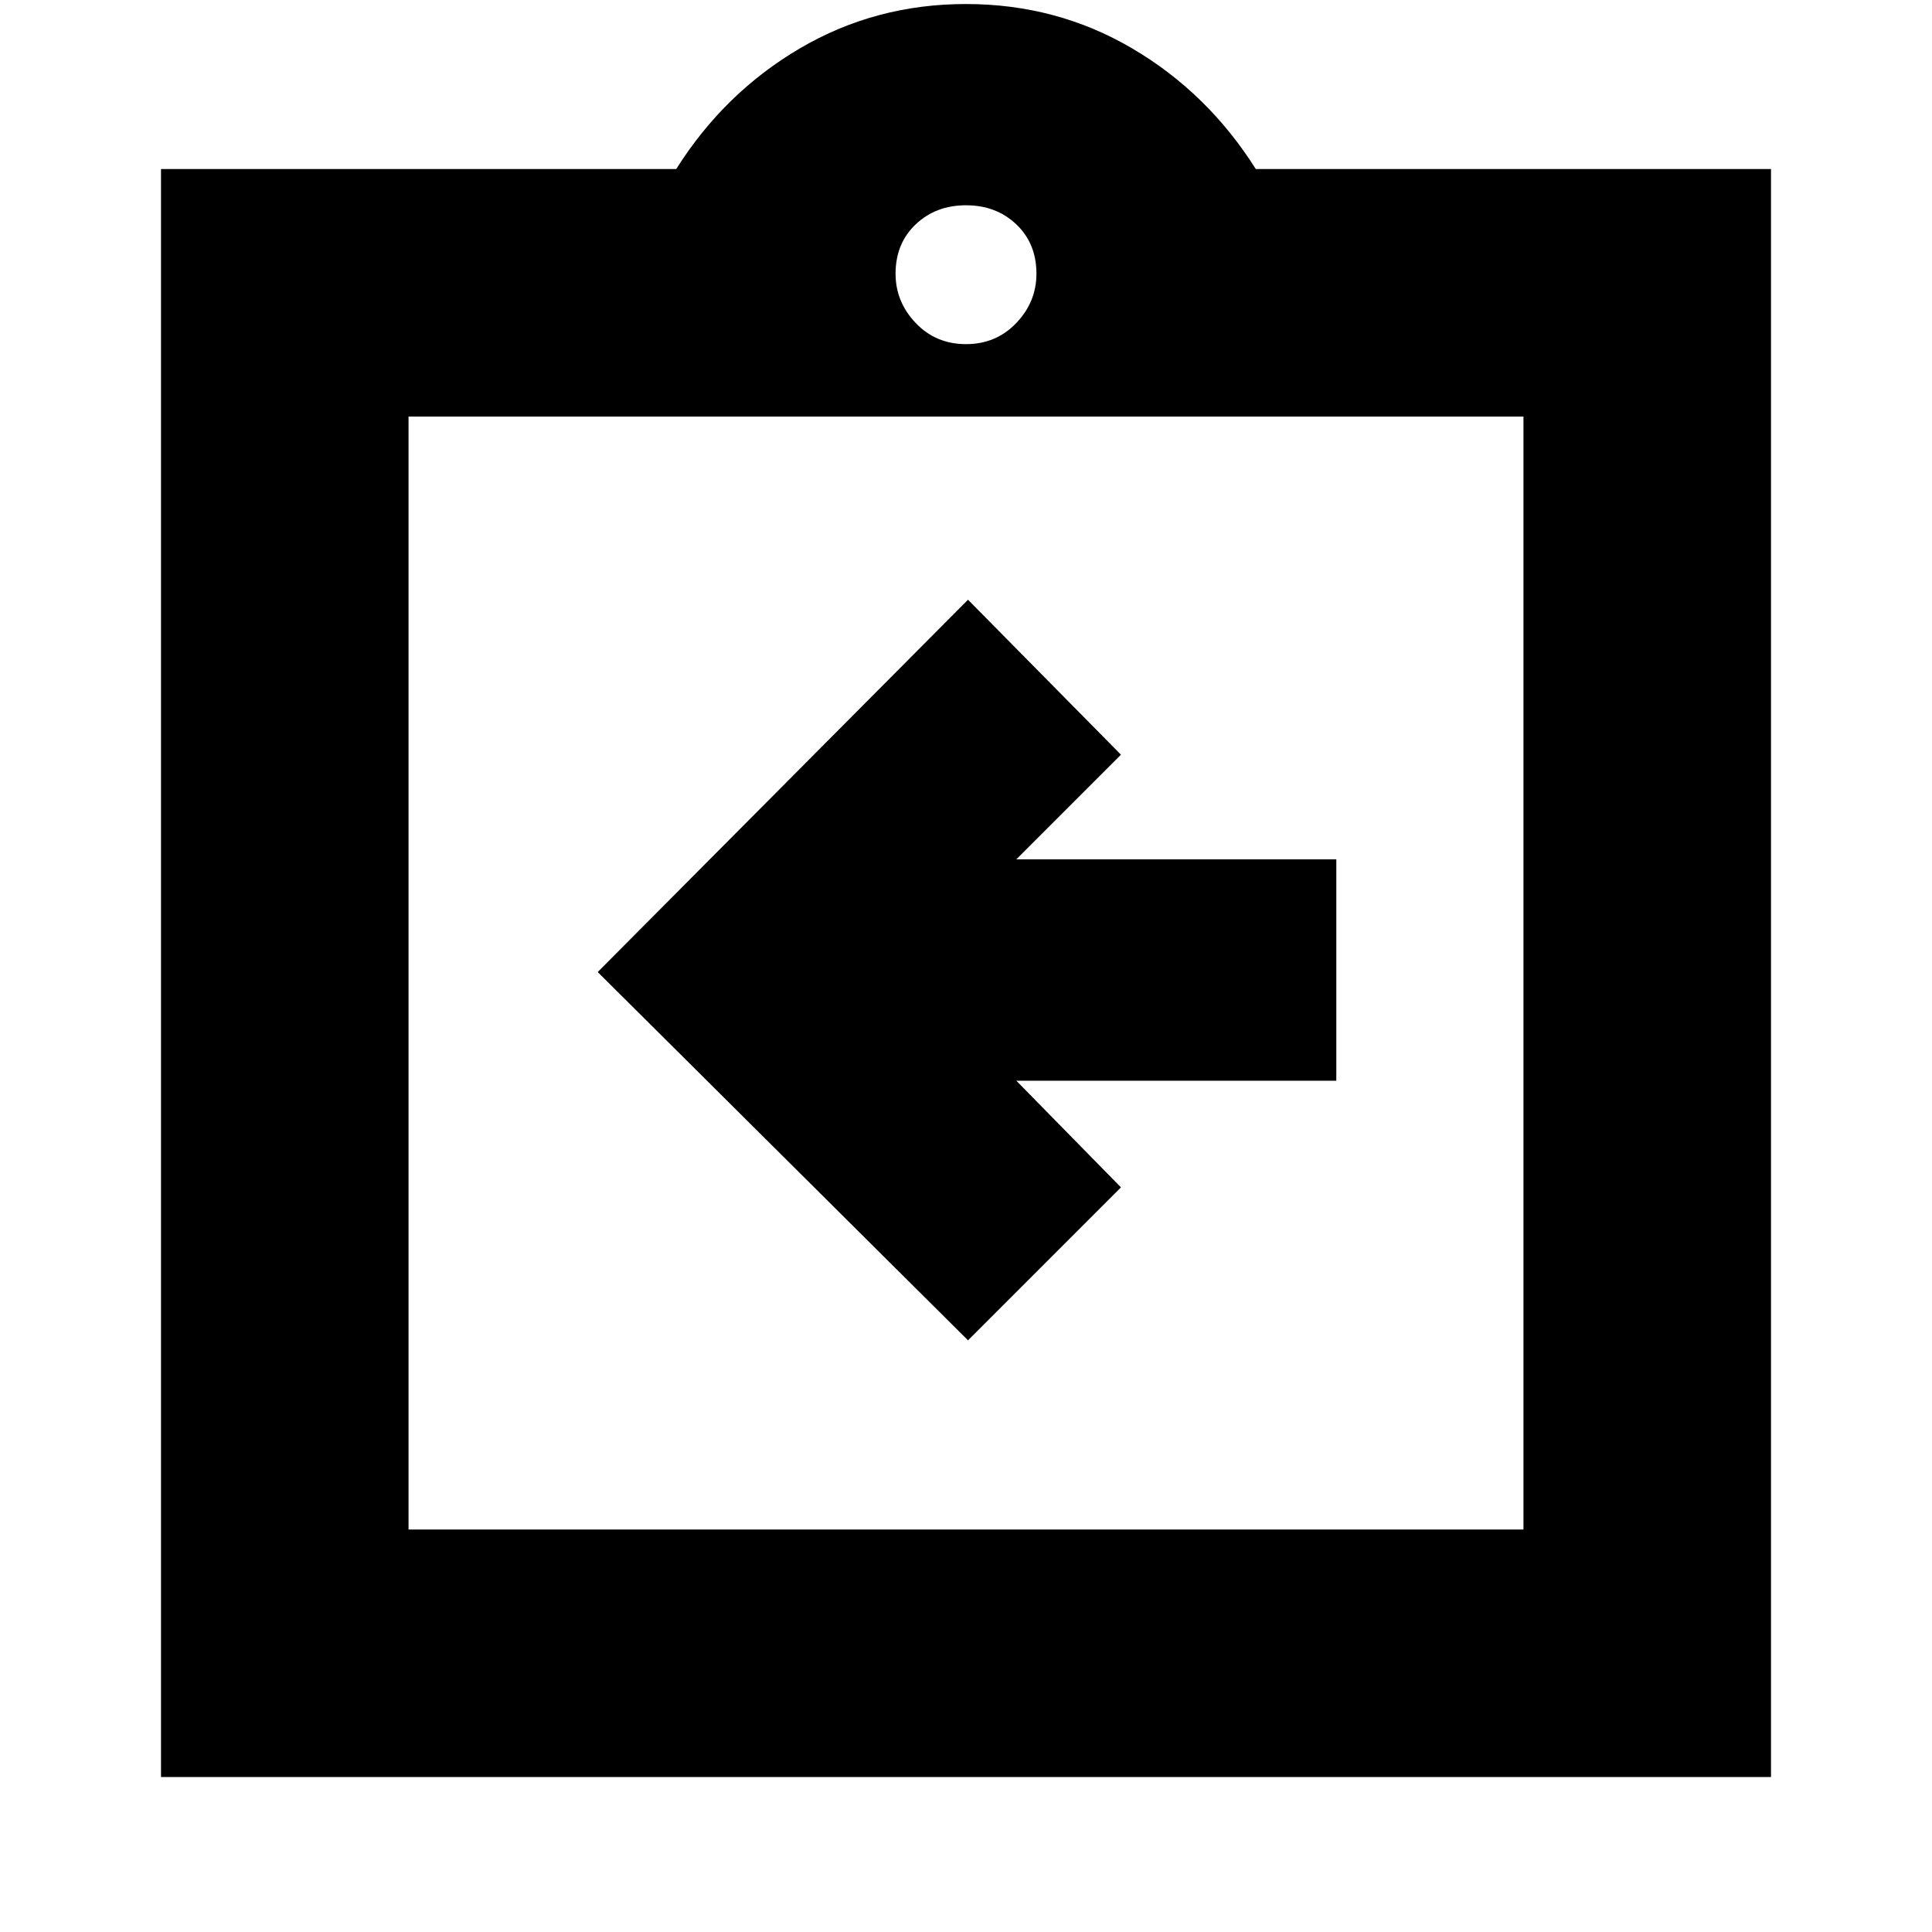 <svg xmlns="http://www.w3.org/2000/svg" height="24" width="24"><path d="M12.025 16.65 13.925 14.75 12.625 13.425H16.6V10.675H12.625L13.925 9.375L12.025 7.45L7.425 12.075ZM2 22.075V2.1H8.4Q9 1.15 9.938 0.6Q10.875 0.05 12 0.05Q13.125 0.05 14.062 0.6Q15 1.15 15.6 2.1H22V22.075ZM12 4.275Q12.375 4.275 12.625 4.012Q12.875 3.75 12.875 3.4Q12.875 3.025 12.625 2.787Q12.375 2.55 12 2.55Q11.625 2.55 11.375 2.787Q11.125 3.025 11.125 3.4Q11.125 3.75 11.375 4.012Q11.625 4.275 12 4.275ZM18.925 19V5.175H5.075V19ZM5.075 5.175V19Z"/></svg>